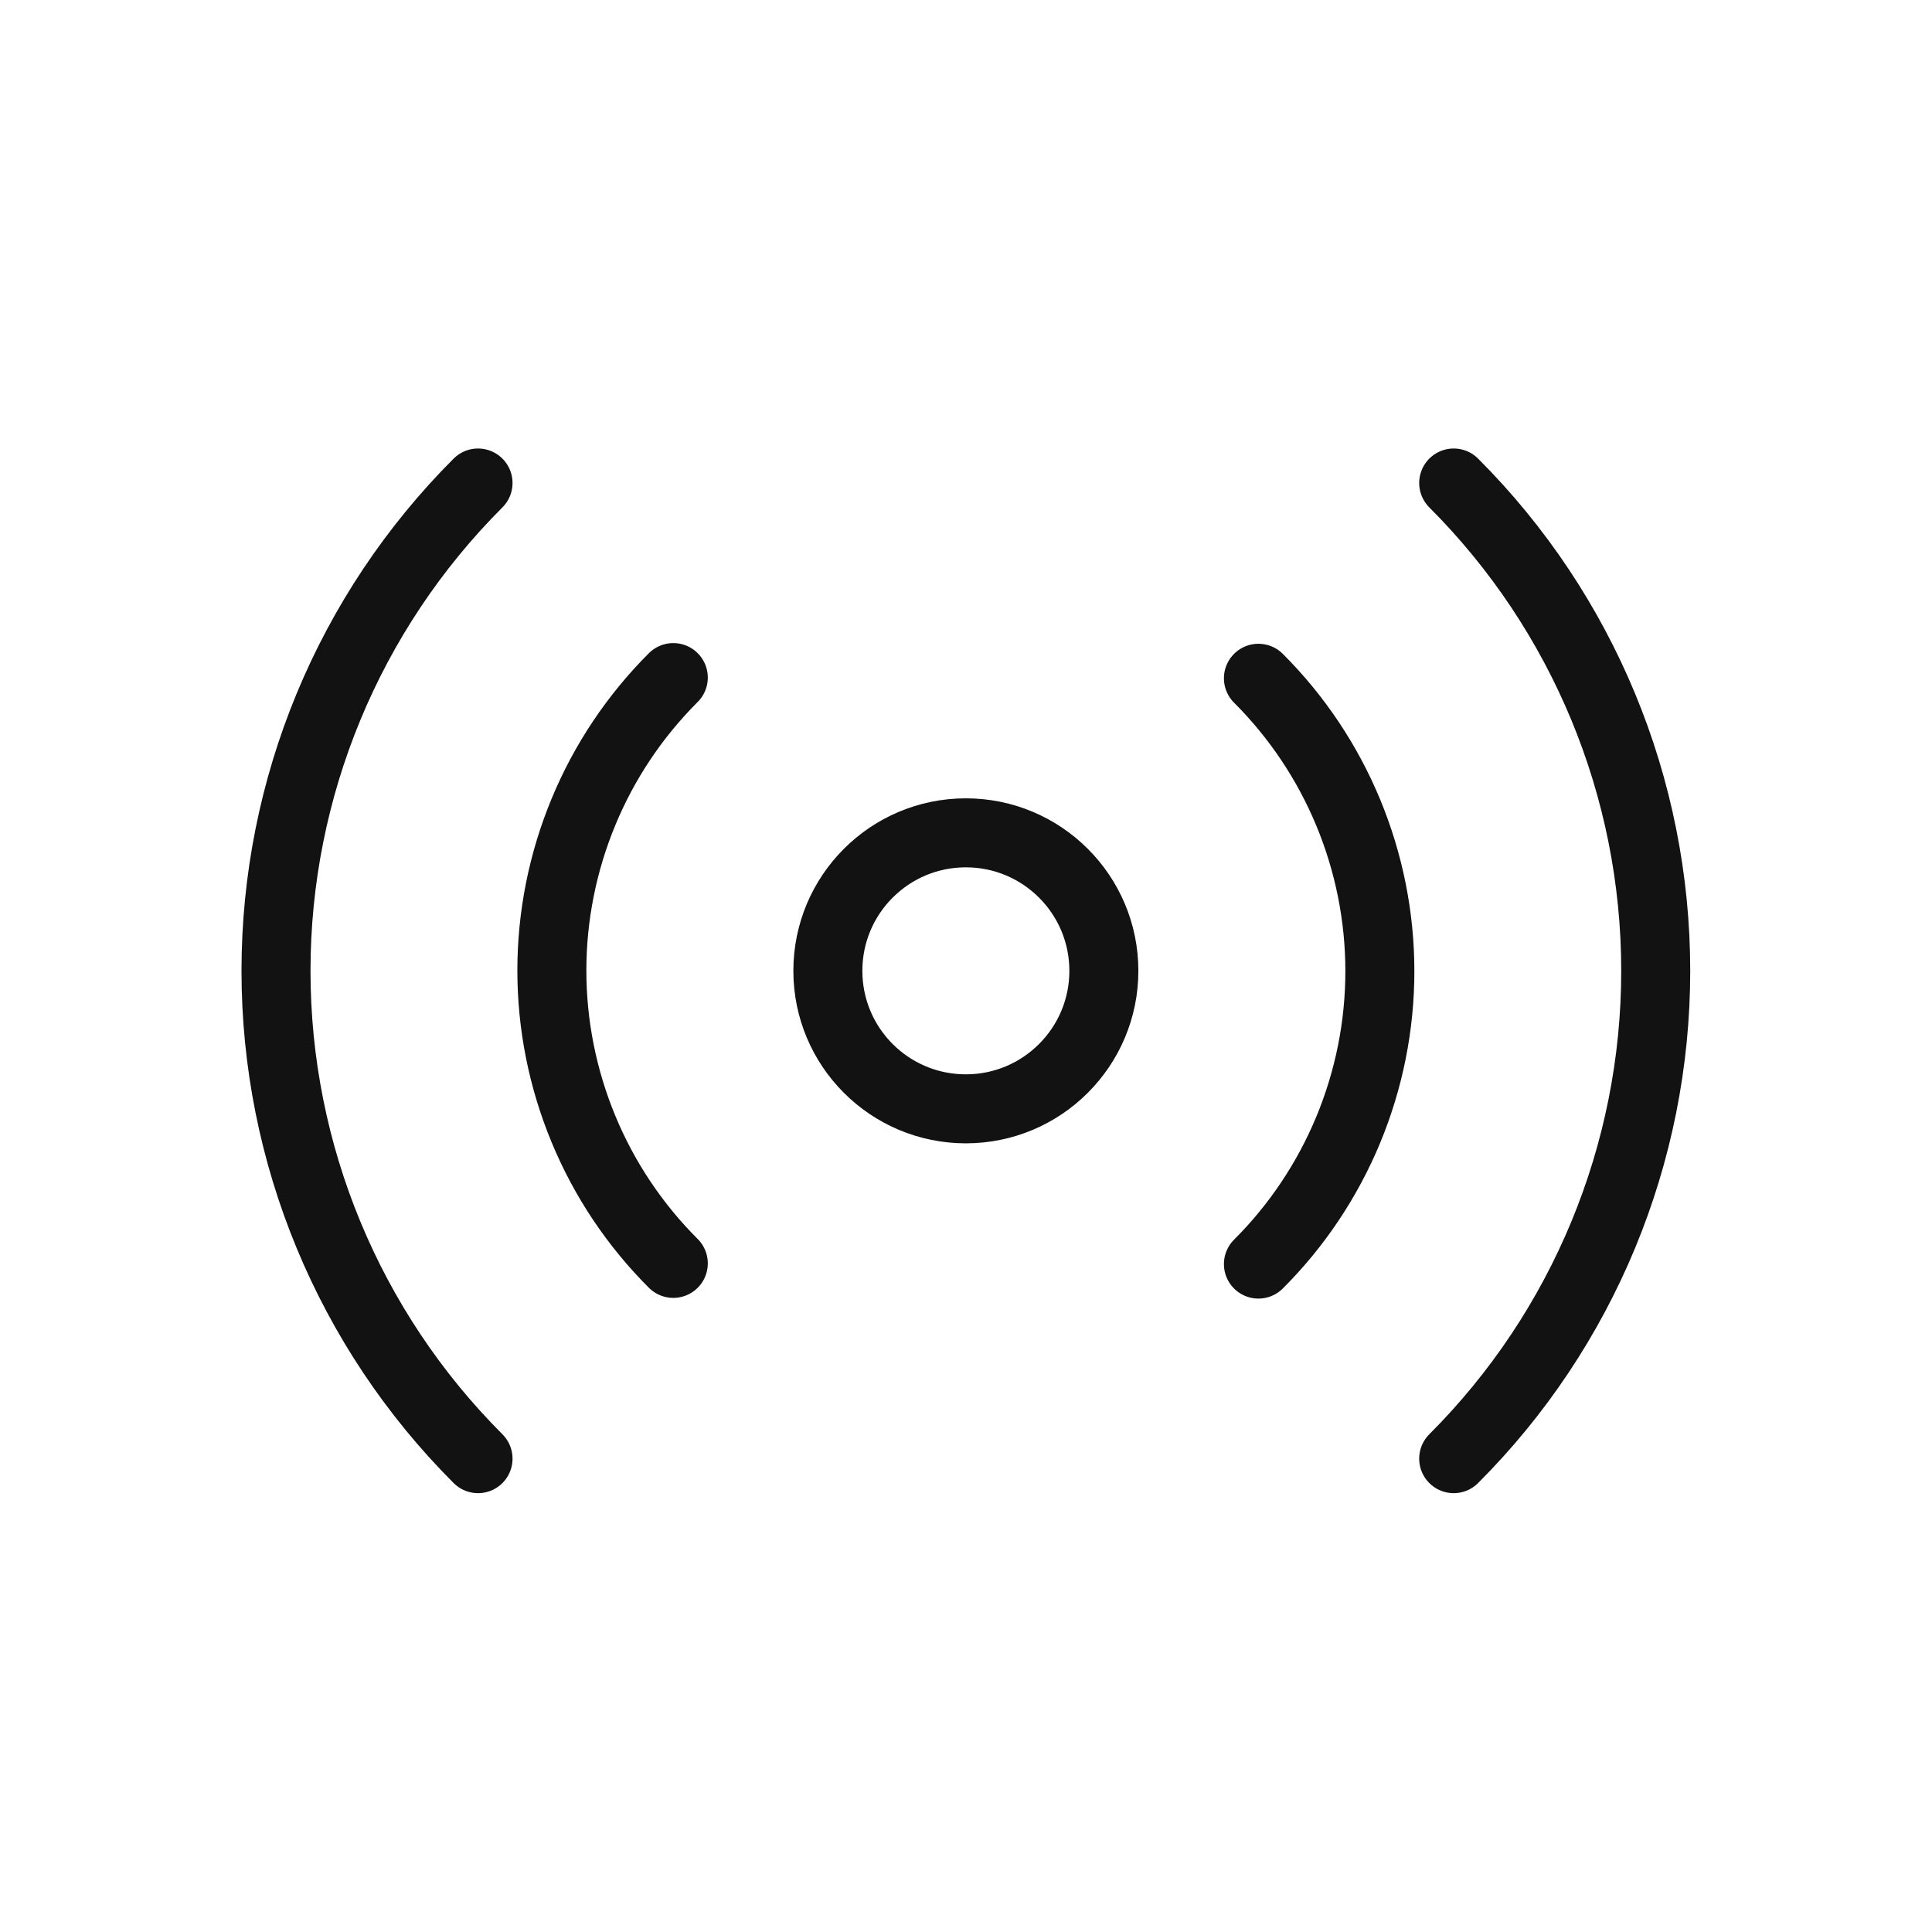 <svg width="28" height="28" viewBox="0 0 28 28" fill="none" xmlns="http://www.w3.org/2000/svg">
<path d="M18.238 9.83C18.796 10.387 19.238 11.049 19.54 11.777C19.842 12.506 19.998 13.287 19.998 14.075C19.998 14.864 19.842 15.644 19.54 16.373C19.238 17.101 18.796 17.763 18.238 18.32M9.758 18.31C9.2 17.753 8.757 17.091 8.456 16.363C8.154 15.634 7.998 14.854 7.998 14.065C7.998 13.277 8.154 12.496 8.456 11.767C8.757 11.039 9.2 10.377 9.758 9.82M21.068 7C22.943 8.875 23.996 11.418 23.996 14.07C23.996 16.722 22.943 19.265 21.068 21.14M6.928 21.14C5.053 19.265 4 16.722 4 14.07C4 11.418 5.053 8.875 6.928 7M15.998 14.07C15.998 15.175 15.102 16.07 13.998 16.07C12.893 16.07 11.998 15.175 11.998 14.07C11.998 12.965 12.893 12.07 13.998 12.07C15.102 12.07 15.998 12.965 15.998 14.07Z" stroke="#121212" stroke-linecap="round" stroke-linejoin="round"/>
</svg>
